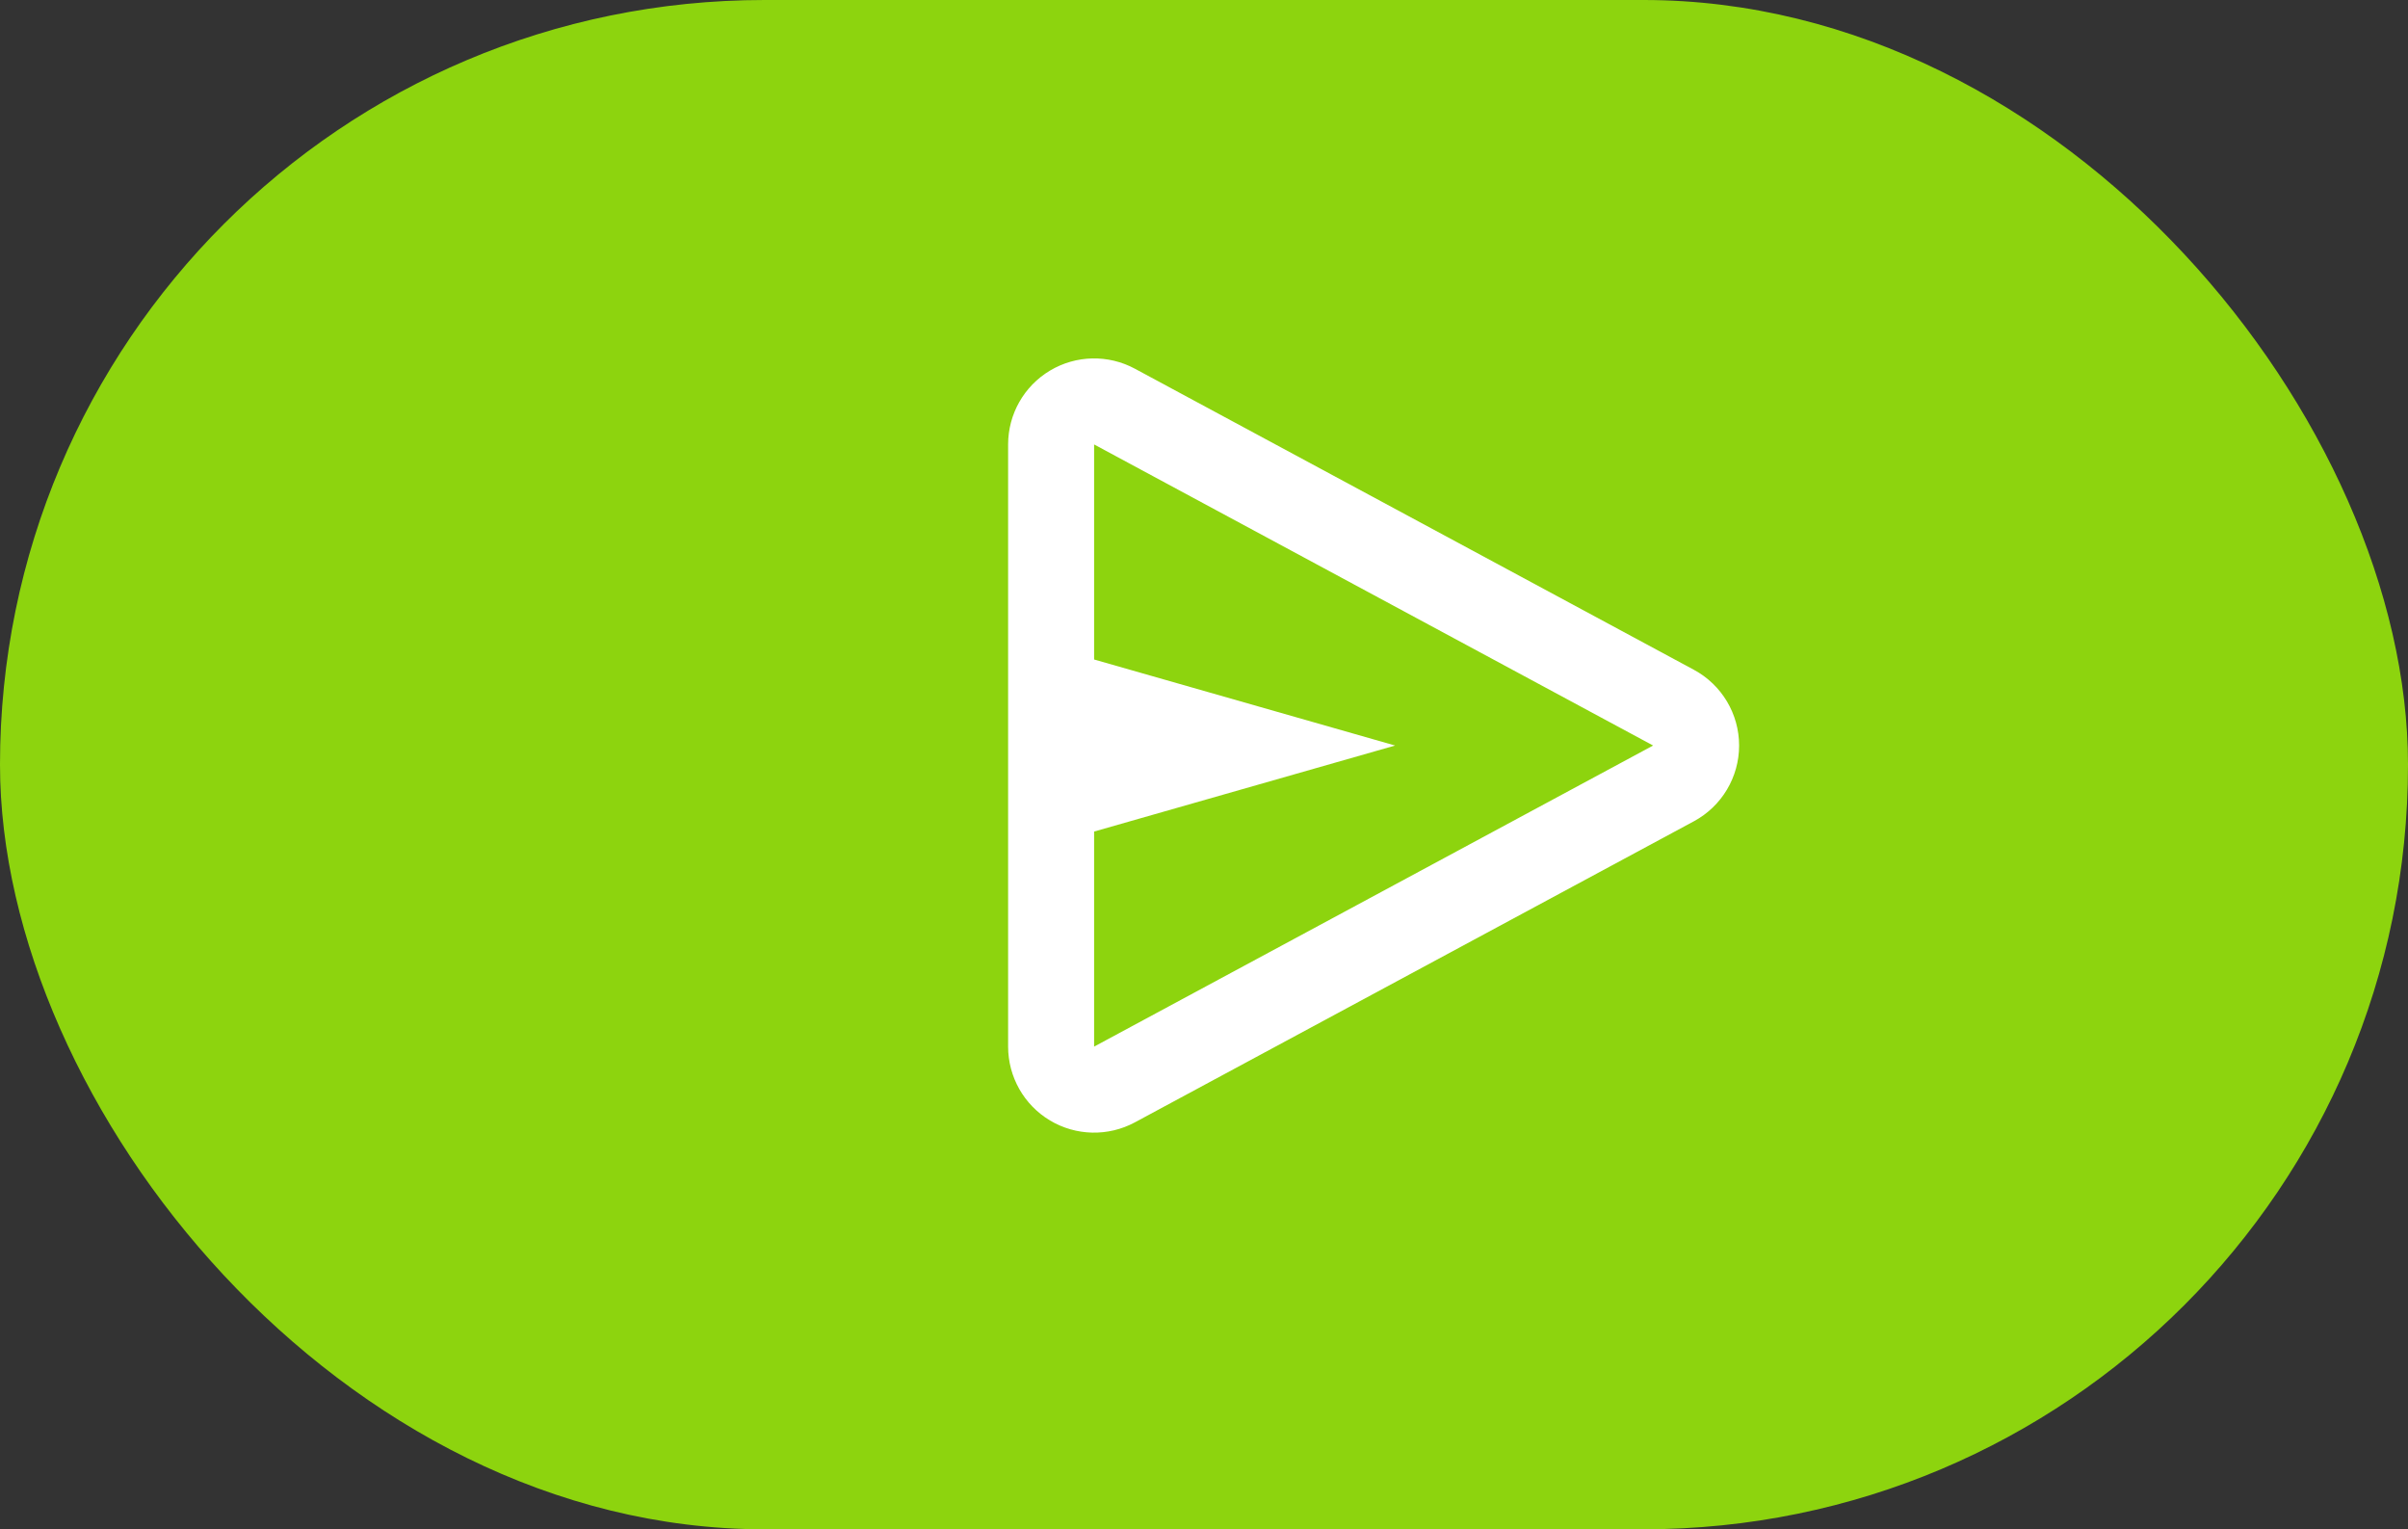 <svg width="63" height="40" viewBox="0 0 63 40" fill="none" xmlns="http://www.w3.org/2000/svg">
<rect x="0" y="0" width="63" height="40" fill="#333333" stroke="none"/>
<rect width="63" height="40" rx="20" fill="#8DD40E"/>
<path fill-rule="evenodd" clip-rule="evenodd" d="M29.692 9.644C28.994 9.268 28.151 9.287 27.471 9.693C26.791 10.099 26.375 10.833 26.375 11.625V27.375C26.375 28.167 26.791 28.901 27.471 29.307C28.151 29.713 28.994 29.732 29.692 29.356L44.317 21.481C45.045 21.089 45.5 20.328 45.5 19.5C45.5 18.672 45.045 17.911 44.317 17.519L29.692 9.644ZM28.625 27.375V21.75L36.5 19.5L28.625 17.25V11.625L43.25 19.5L28.625 27.375Z" fill="white"/>
</svg>
